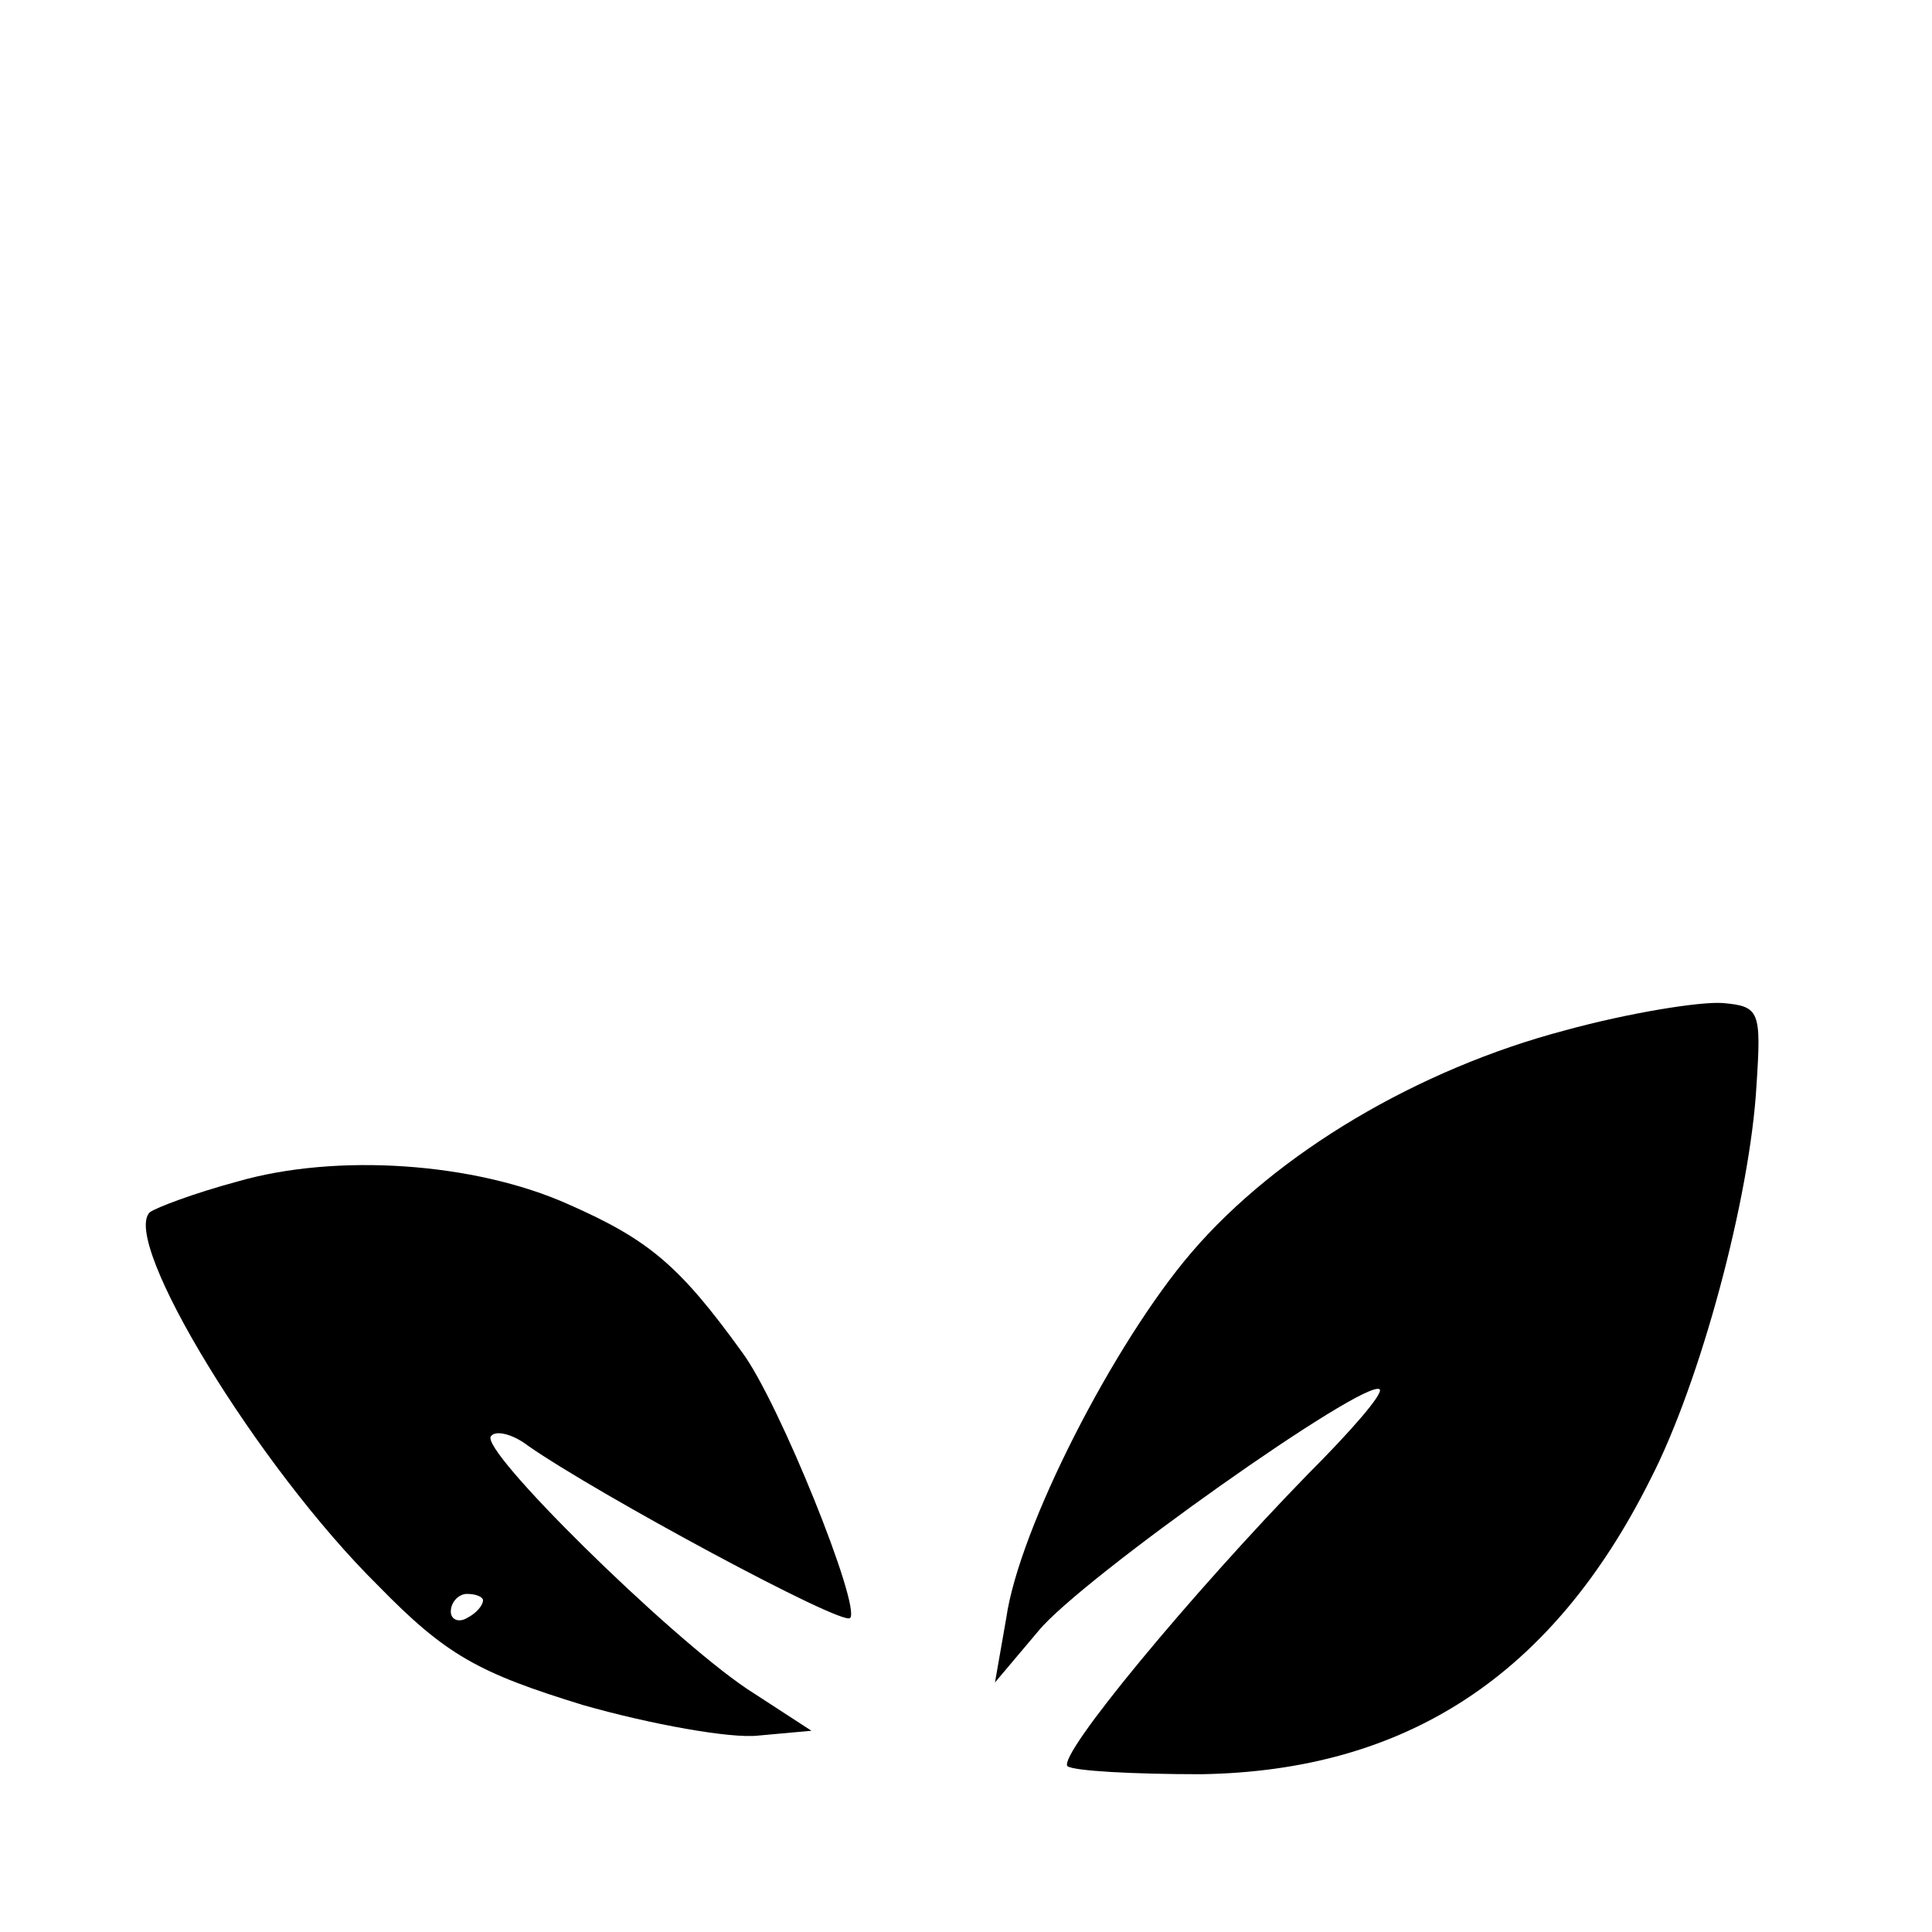 <?xml version="1.0" standalone="no"?>
<!DOCTYPE svg PUBLIC "-//W3C//DTD SVG 20010904//EN"
 "http://www.w3.org/TR/2001/REC-SVG-20010904/DTD/svg10.dtd">
<svg version="1.0" xmlns="http://www.w3.org/2000/svg"
 width="120pt" height="120pt" viewBox="0 0 120 120"
 preserveAspectRatio="xMidYMid meet">
<g transform="translate(0,120) scale(0.1,-0.1)"
fill="#000000" stroke="none">
<path d="M972 560 c-91 -24 -179 -76 -232 -138 -48 -56 -107 -171 -115 -227
l-7 -40 27 32 c26 32 204 158 212 150 2 -3 -18 -26 -45 -53 -72 -74 -155 -174
-149 -181 4 -3 41 -5 83 -5 127 2 218 61 279 183 31 60 62 175 66 245 3 46 2
49 -21 51 -14 1 -58 -6 -98 -17z"/>
<path d="M147 466 c-26 -7 -50 -16 -54 -19 -18 -18 67 -158 142 -232 42 -43
62 -54 127 -74 42 -12 92 -21 109 -19 l33 3 -40 26 c-49 33 -167 149 -159 157
3 4 14 1 23 -6 43 -30 195 -112 200 -107 7 7 -44 134 -67 165 -39 54 -58 70
-108 92 -58 26 -144 32 -206 14z m153 -260 c0 -3 -4 -8 -10 -11 -5 -3 -10 -1
-10 4 0 6 5 11 10 11 6 0 10 -2 10 -4z"/>
</g>
</svg>
